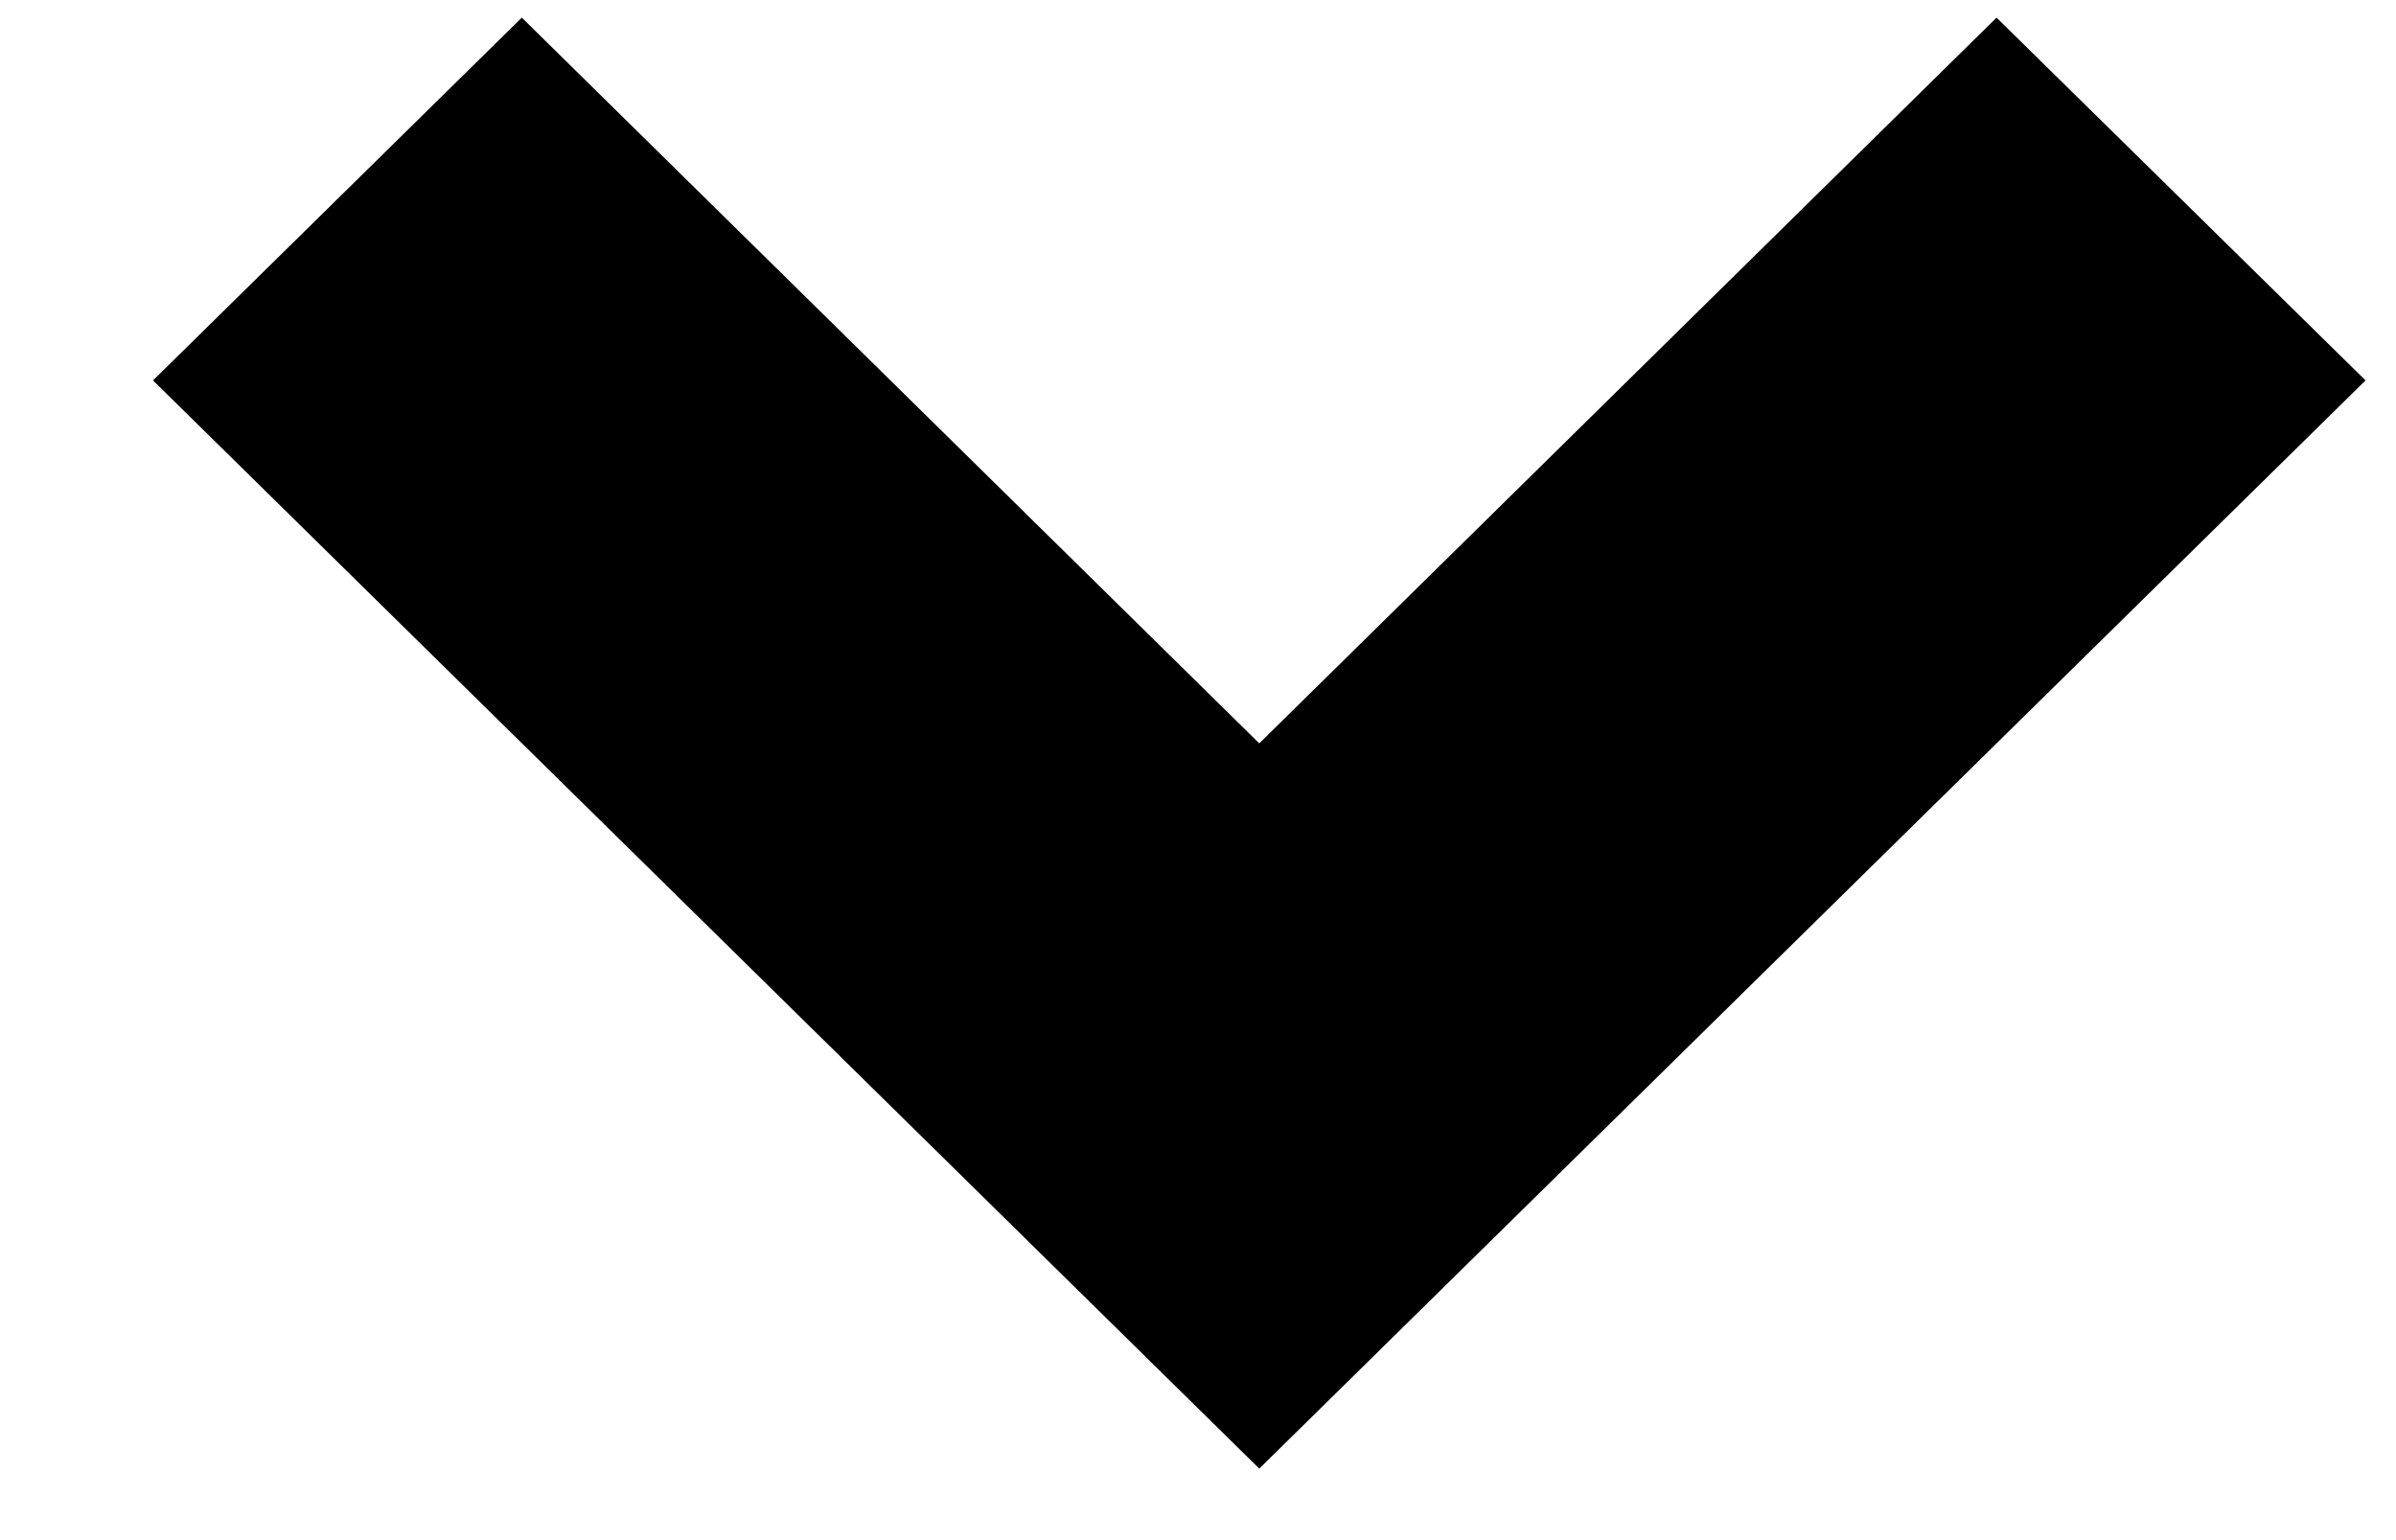 <svg width="14" height="9" viewBox="0 0 14 9" fill="none" xmlns="http://www.w3.org/2000/svg">
<path d="M7.358 8.582L0.894 2.223L3.049 0.103L7.358 4.344L11.666 0.103L13.822 2.223L7.358 8.582Z" fill="black"/>
</svg>
